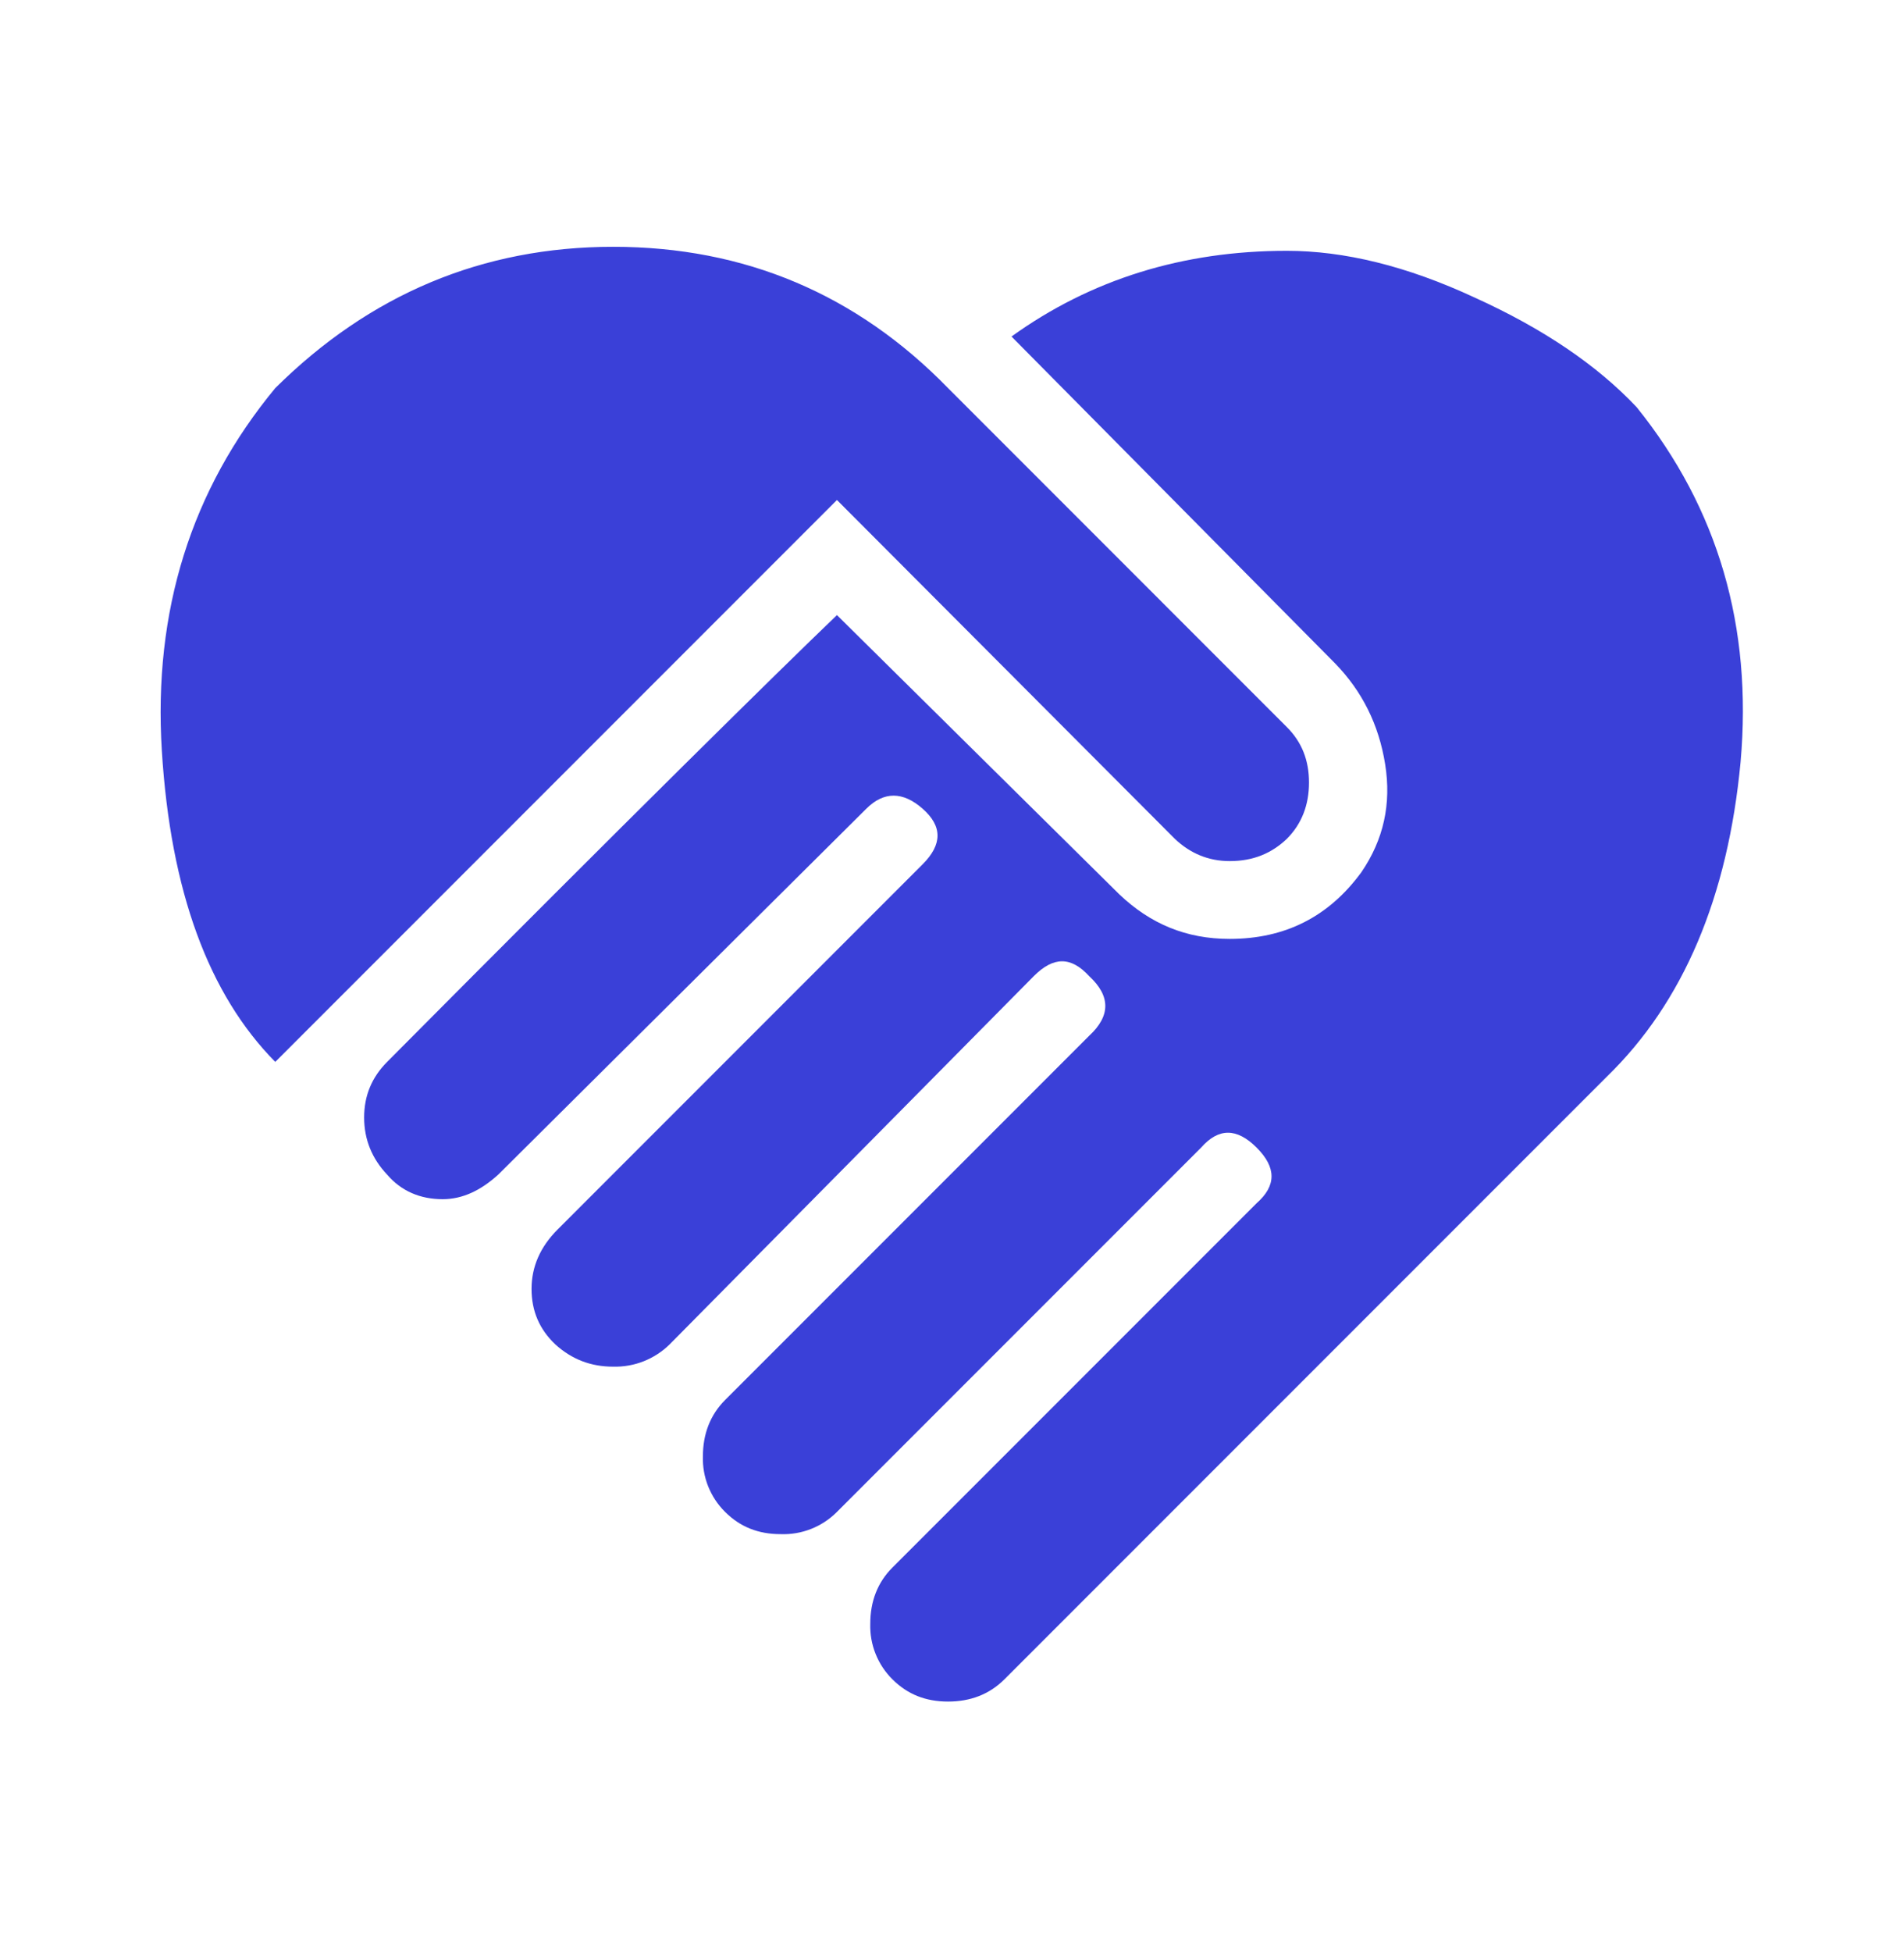 <svg width="40" height="41" viewBox="0 0 40 41" fill="none" xmlns="http://www.w3.org/2000/svg">
<g id="mdi:charity">
<path id="Vector" d="M21.25 7.067C22.917 5.867 24.85 5.267 27.033 5.267C28.233 5.267 29.55 5.583 30.983 6.25C32.417 6.9 33.55 7.667 34.383 8.55C36.1 10.683 36.817 13.167 36.567 16C36.3 18.833 35.367 21.05 33.75 22.617L21.1 35.267C20.783 35.583 20.383 35.733 19.917 35.733C19.45 35.733 19.067 35.583 18.75 35.267C18.596 35.115 18.475 34.933 18.395 34.732C18.314 34.531 18.277 34.316 18.283 34.1C18.283 33.633 18.433 33.233 18.75 32.917L26.4 25.267C26.817 24.9 26.817 24.517 26.4 24.1C25.983 23.683 25.6 23.683 25.233 24.1L17.583 31.75C17.429 31.905 17.244 32.027 17.041 32.107C16.837 32.188 16.619 32.225 16.4 32.217C15.933 32.217 15.55 32.067 15.233 31.75C15.079 31.598 14.959 31.416 14.878 31.215C14.798 31.015 14.76 30.799 14.767 30.583C14.767 30.117 14.917 29.717 15.233 29.4L22.883 21.75C23.333 21.333 23.333 20.917 22.883 20.5C22.5 20.083 22.133 20.083 21.717 20.5L14.067 28.233C13.911 28.386 13.726 28.506 13.522 28.587C13.319 28.667 13.102 28.705 12.883 28.7C12.417 28.7 12.017 28.55 11.667 28.233C11.333 27.917 11.167 27.533 11.167 27.067C11.167 26.6 11.35 26.183 11.717 25.817L19.383 18.15C19.8 17.733 19.8 17.35 19.383 16.983C18.967 16.617 18.567 16.617 18.2 16.983L10.467 24.667C10.1 25 9.717 25.183 9.3 25.183C8.833 25.183 8.433 25.017 8.133 24.667C7.817 24.333 7.65 23.933 7.65 23.467C7.65 23 7.817 22.617 8.133 22.3C13.233 17.167 16.383 14.067 17.583 12.917L23.517 18.783C24.167 19.4 24.917 19.717 25.833 19.717C27 19.717 27.917 19.25 28.6 18.317C29.067 17.633 29.233 16.883 29.1 16.05C28.967 15.217 28.617 14.517 28.05 13.933L21.25 7.067ZM24.683 17.617L17.583 10.5L5.783 22.3C4.383 20.883 3.583 18.717 3.4 15.767C3.217 12.833 4.017 10.283 5.783 8.15C7.767 6.183 10.133 5.183 12.883 5.183C15.65 5.183 18 6.183 19.917 8.15L27.033 15.267C27.35 15.583 27.5 15.967 27.5 16.433C27.5 16.9 27.35 17.3 27.033 17.617C26.717 17.917 26.333 18.083 25.833 18.083C25.383 18.083 25 17.917 24.683 17.617Z" fill="#3A40D8"/>
</g>
</svg>
